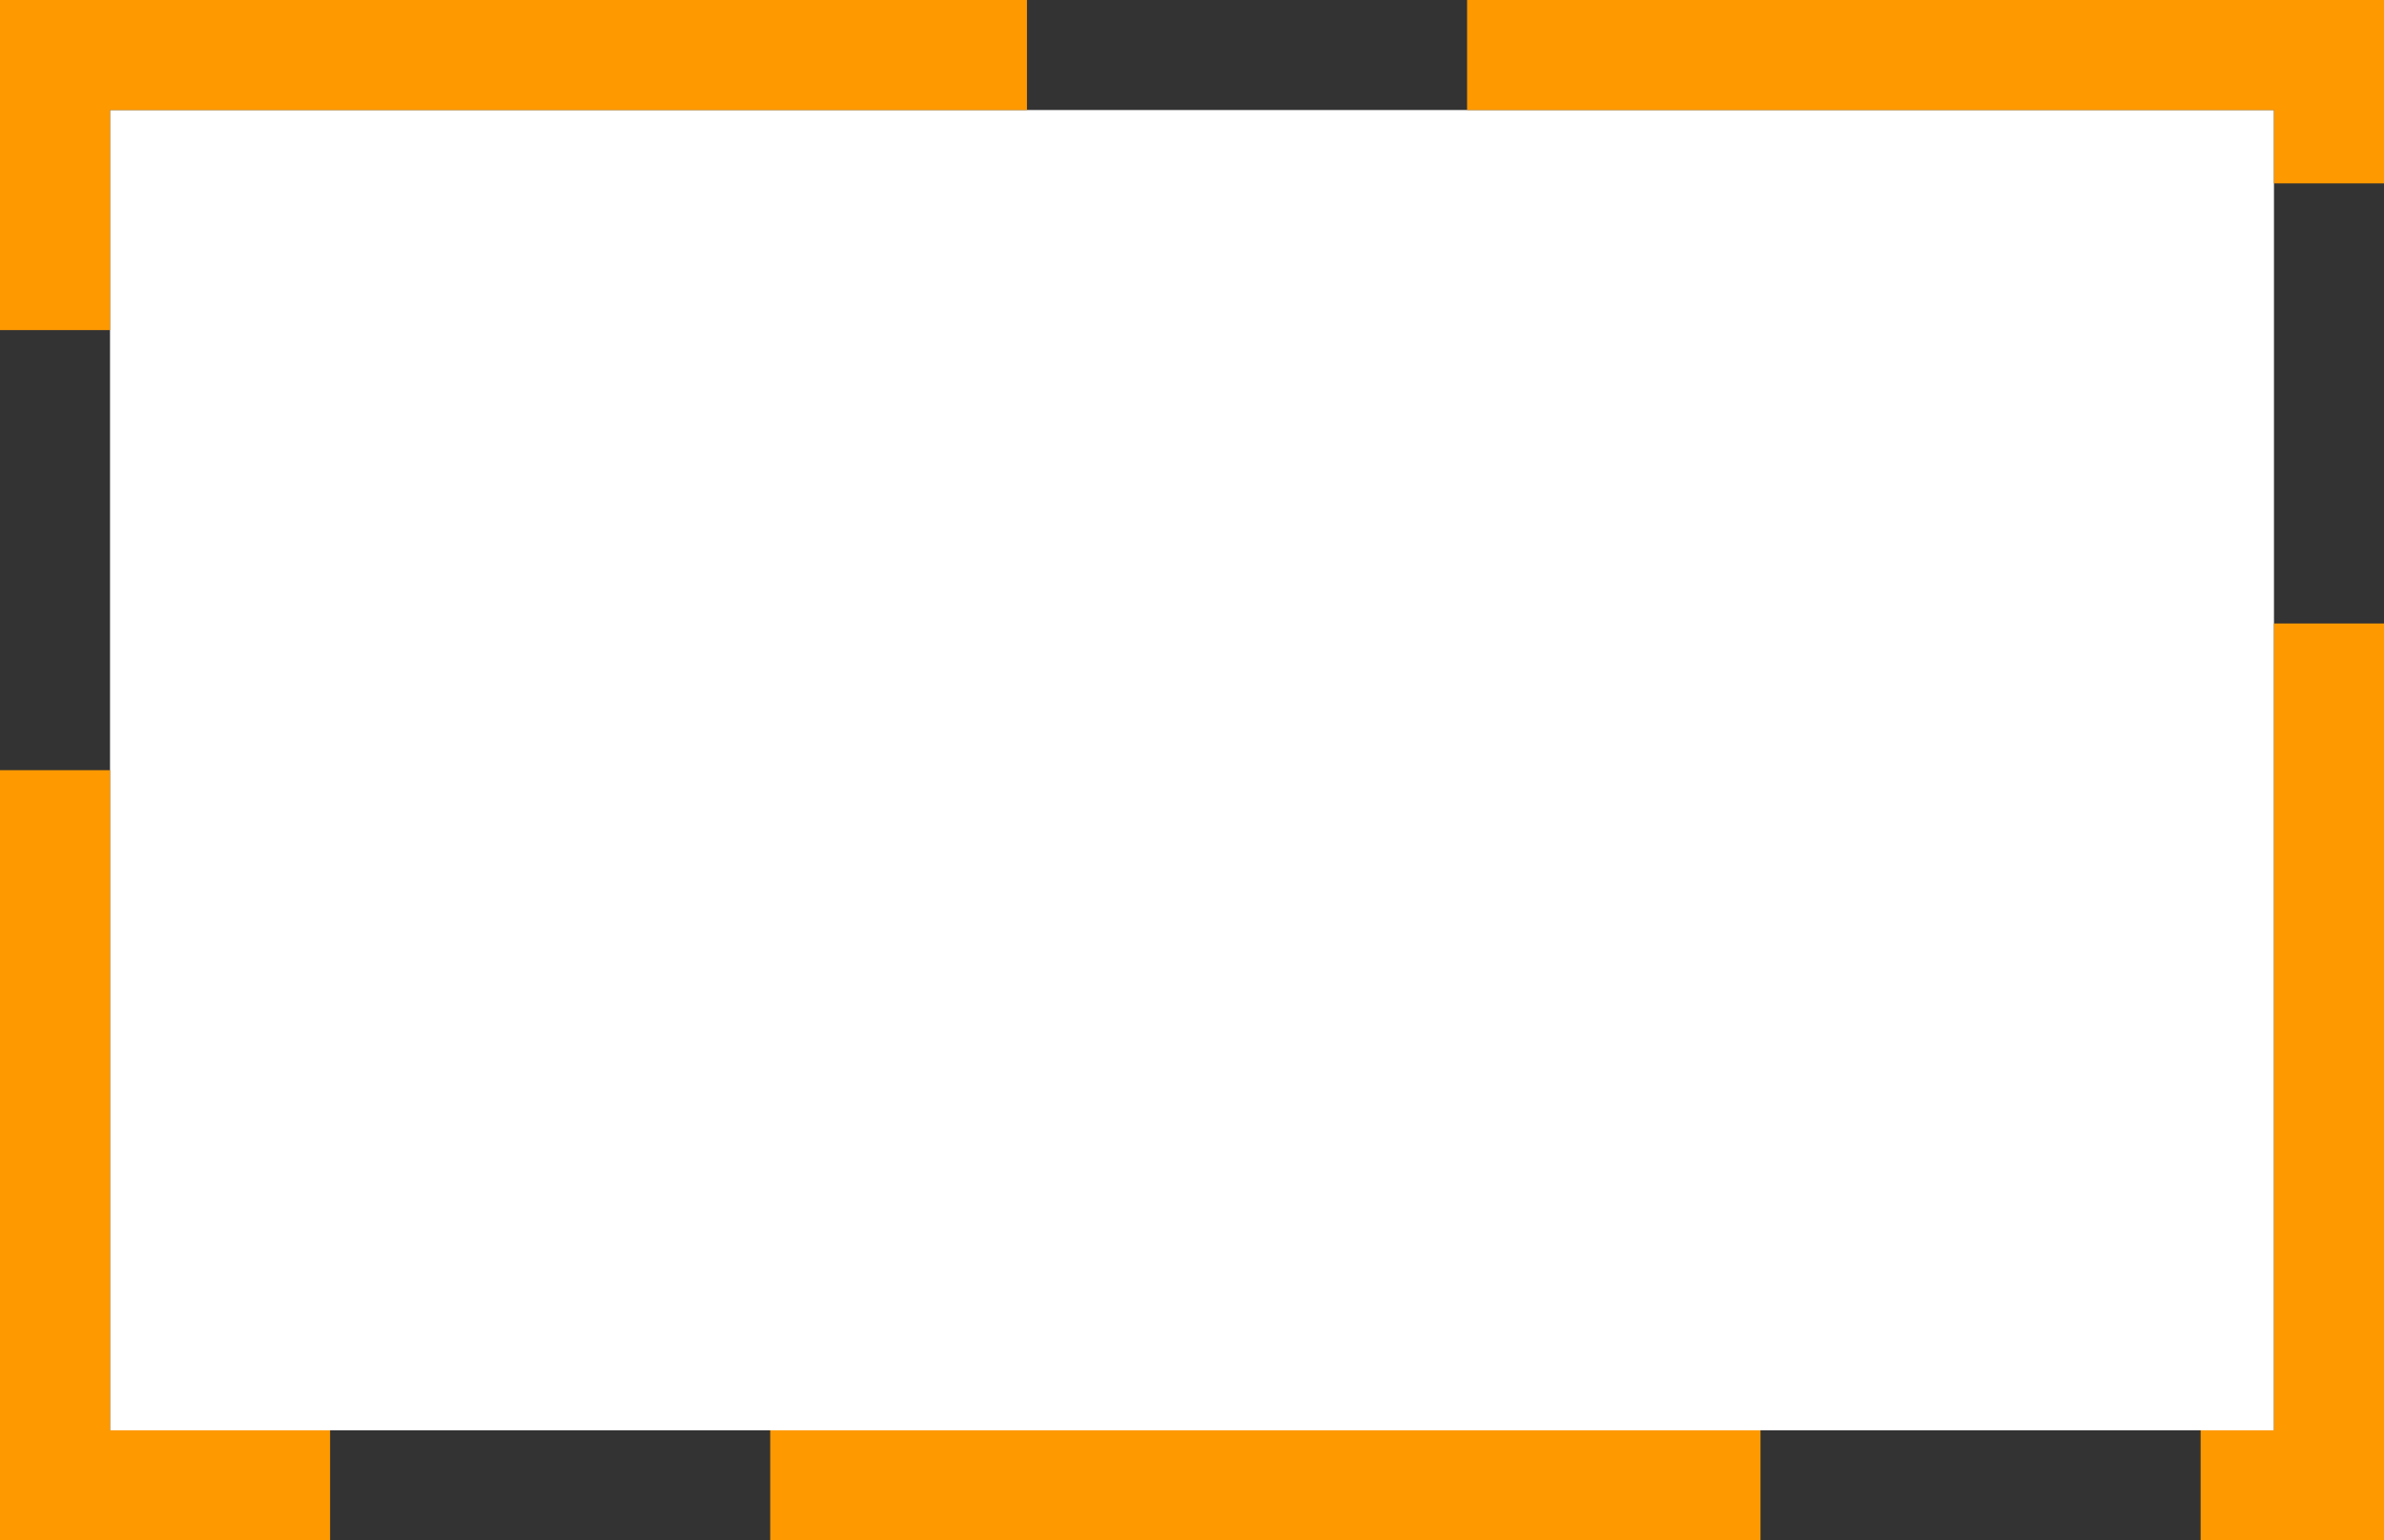 ﻿<?xml version="1.0" encoding="utf-8"?>
<svg version="1.1" xmlns:xlink="http://www.w3.org/1999/xlink" width="65px" height="42px" xmlns="http://www.w3.org/2000/svg">
  <rect width="100%" height="100%" fill="#333333" stroke="none"/>
  <g transform="matrix(1 0 0 1 -164 -666 )">
    <path d="M 167 669  L 226 669  L 226 705  L 167 705  L 167 669  Z " fill-rule="nonzero" fill="#ffffff" stroke="none" />
    <path d="M 165.5 667.5  L 227.5 667.5  L 227.5 706.5  L 165.5 706.5  L 165.5 667.5  Z " stroke-width="3" stroke-dasharray="27,12" stroke="#ff9900" fill="none" stroke-dashoffset="0.5" />
  </g>
</svg>